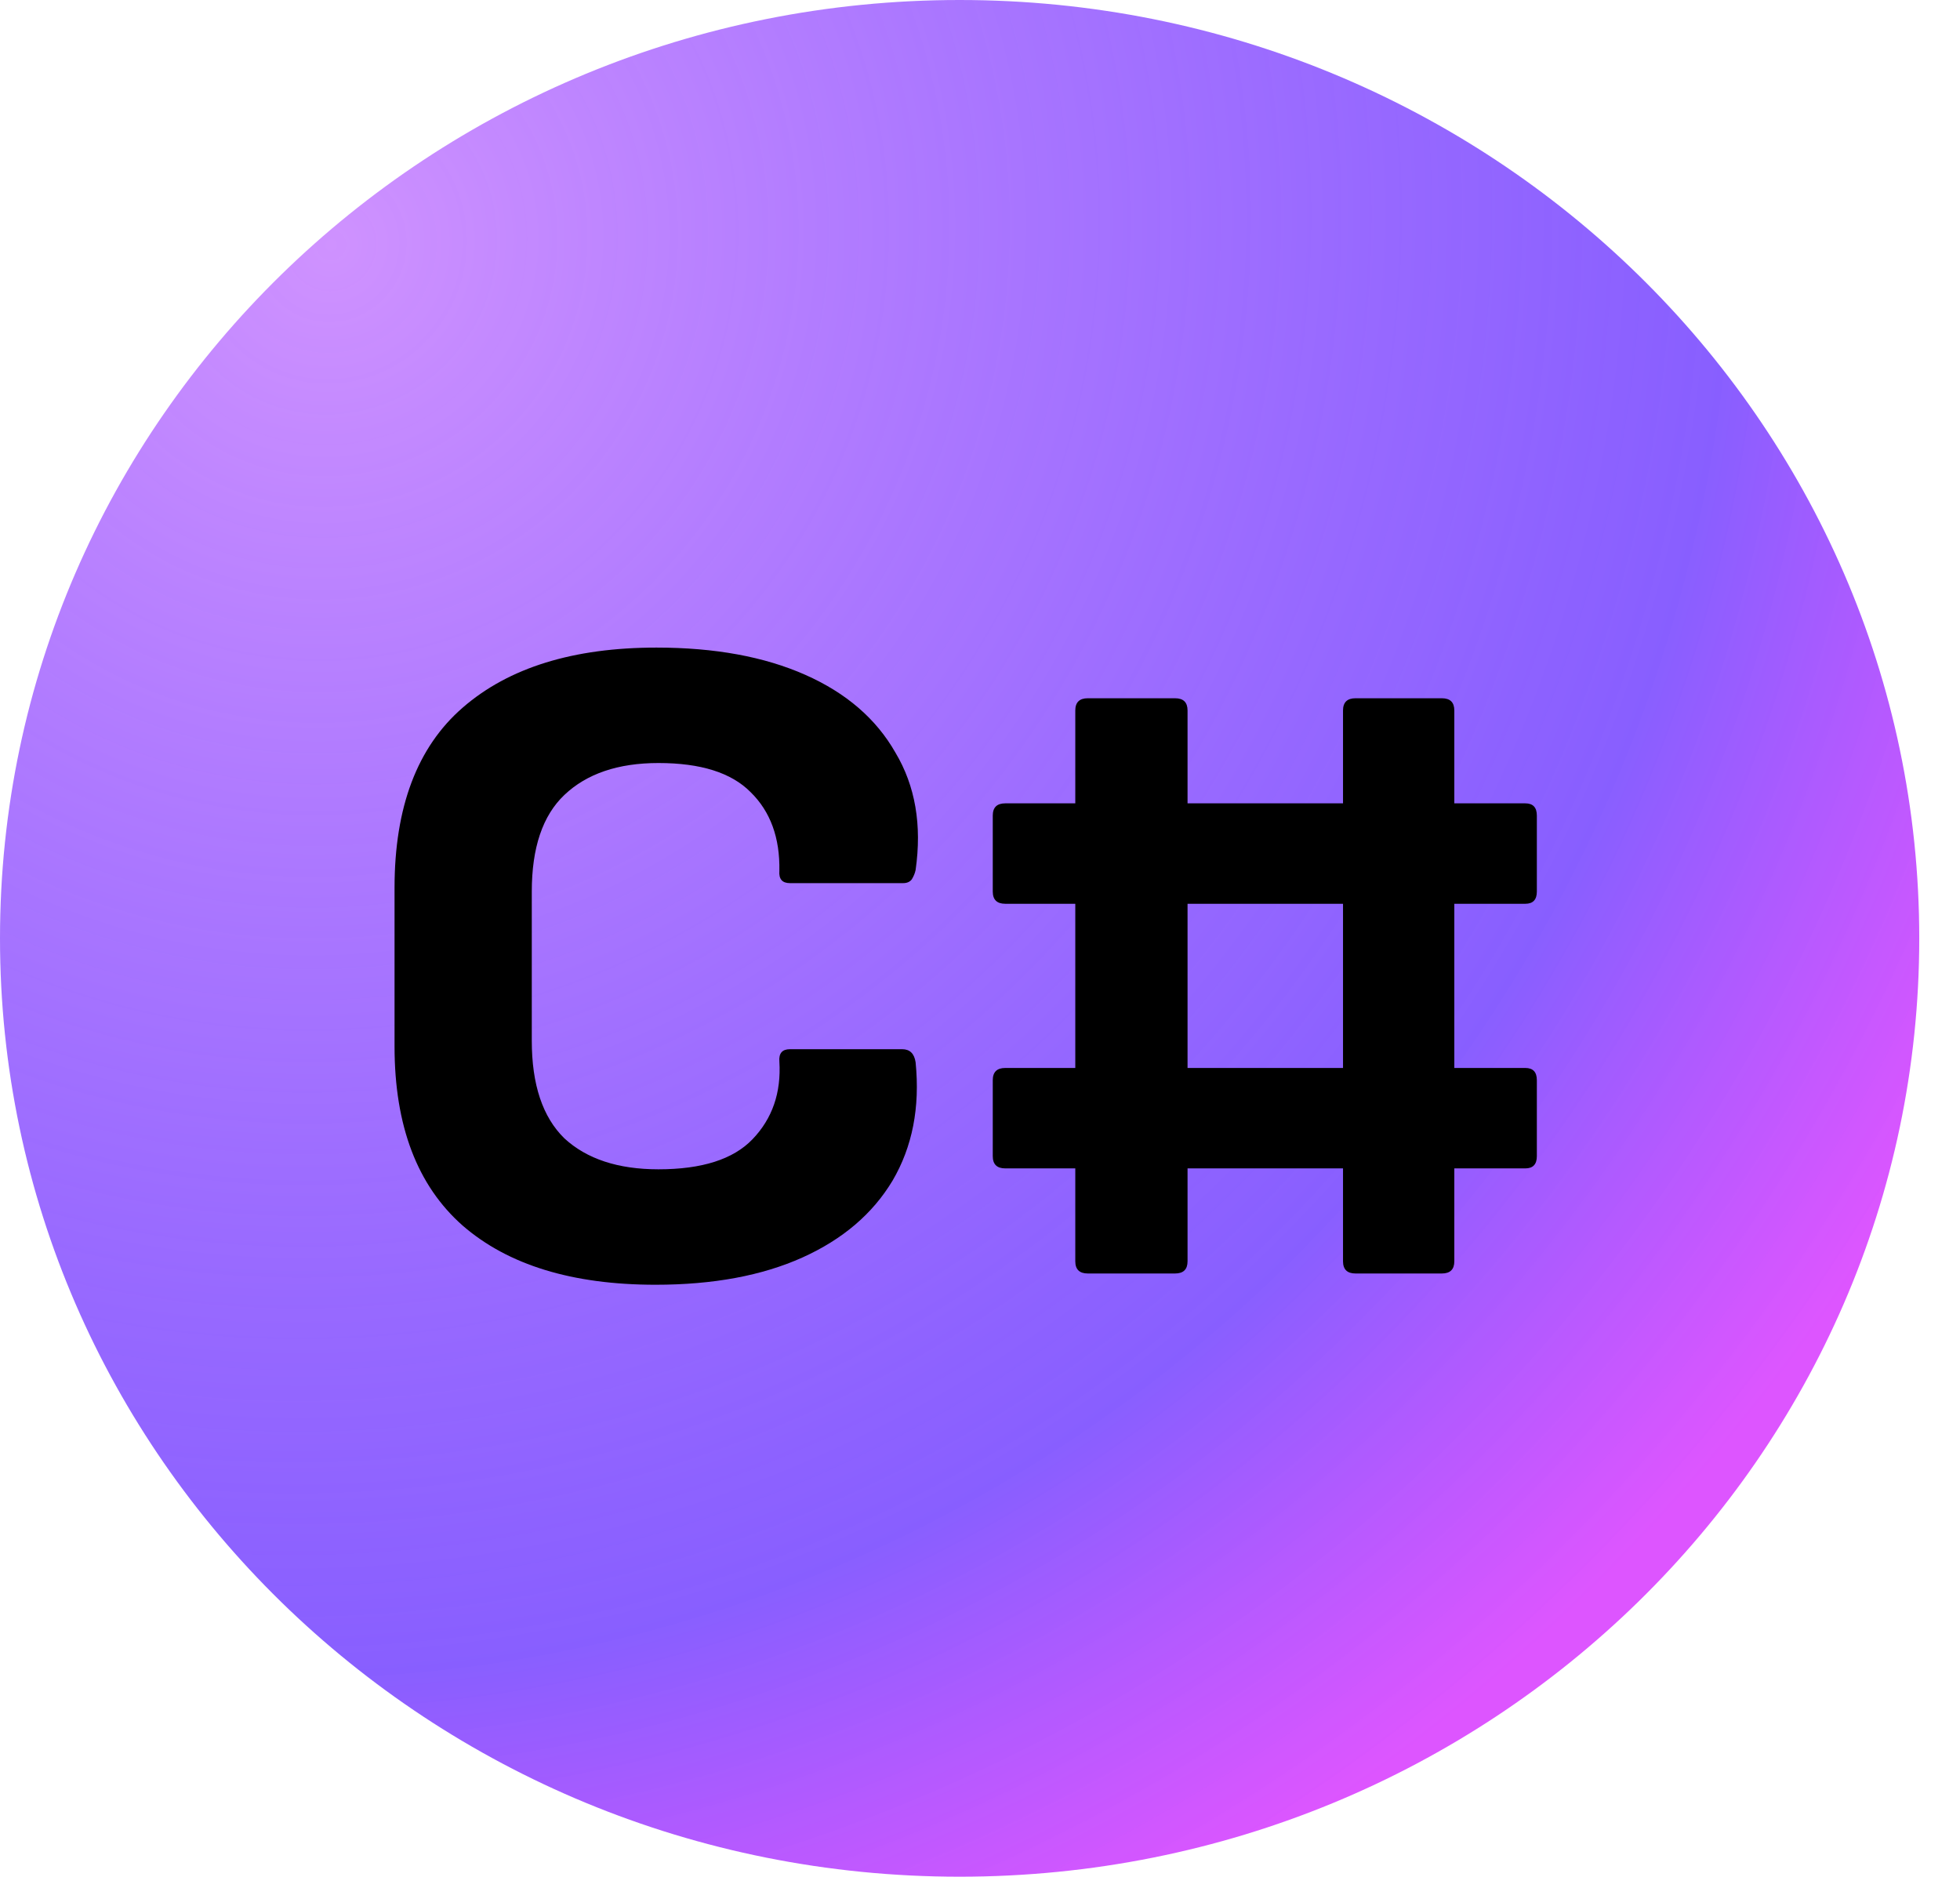 <svg width="47" height="45" viewBox="0 0 47 45" fill="none" xmlns="http://www.w3.org/2000/svg">
<path d="M46.023 22.5C46.023 34.926 35.72 45 23.011 45C10.303 45 0 34.926 0 22.5C0 10.074 10.303 0 23.011 0C35.72 0 46.023 10.074 46.023 22.5Z" fill="url(#paint0_radial_26_82)"/>
<path d="M15.72 30.806C13.726 30.806 12.184 30.333 11.095 29.388C10.006 28.428 9.461 26.996 9.461 25.091V21.288C9.461 19.353 10.006 17.913 11.095 16.968C12.199 16.008 13.749 15.528 15.743 15.528C17.139 15.528 18.328 15.746 19.31 16.181C20.292 16.616 21.013 17.238 21.473 18.048C21.948 18.843 22.11 19.781 21.956 20.861C21.941 20.936 21.91 21.011 21.864 21.086C21.818 21.146 21.749 21.176 21.657 21.176H18.942C18.758 21.176 18.673 21.078 18.689 20.883C18.704 20.088 18.474 19.458 17.998 18.993C17.538 18.528 16.802 18.296 15.789 18.296C14.823 18.296 14.071 18.551 13.534 19.061C13.012 19.556 12.752 20.328 12.752 21.378V24.956C12.752 26.006 13.012 26.786 13.534 27.296C14.071 27.791 14.823 28.038 15.789 28.038C16.832 28.038 17.584 27.798 18.044 27.318C18.52 26.823 18.735 26.201 18.689 25.451C18.673 25.256 18.758 25.158 18.942 25.158H21.634C21.818 25.158 21.925 25.263 21.956 25.473C22.064 26.553 21.879 27.498 21.404 28.308C20.928 29.103 20.207 29.718 19.241 30.153C18.274 30.588 17.101 30.806 15.72 30.806Z" fill="black"/>
<path d="M26.084 30.536C25.885 30.536 25.785 30.438 25.785 30.243V28.016H24.105C23.906 28.016 23.806 27.918 23.806 27.723V25.901C23.806 25.706 23.906 25.608 24.105 25.608H25.785V21.671H24.105C23.906 21.671 23.806 21.573 23.806 21.378V19.556C23.806 19.361 23.906 19.263 24.105 19.263H25.785V17.036C25.785 16.841 25.885 16.743 26.084 16.743H28.178C28.378 16.743 28.477 16.841 28.477 17.036V19.263H32.205V17.036C32.205 16.841 32.305 16.743 32.504 16.743H34.575C34.775 16.743 34.874 16.841 34.874 17.036V19.263H36.577C36.761 19.263 36.853 19.361 36.853 19.556V21.378C36.853 21.573 36.761 21.671 36.577 21.671H34.874V25.608H36.577C36.761 25.608 36.853 25.706 36.853 25.901V27.723C36.853 27.918 36.761 28.016 36.577 28.016H34.874V30.243C34.874 30.438 34.775 30.536 34.575 30.536H32.504C32.305 30.536 32.205 30.438 32.205 30.243V28.016H28.477V30.243C28.477 30.438 28.378 30.536 28.178 30.536H26.084ZM28.477 25.608H32.205V21.671H28.477V25.608Z" fill="black"/>
<defs>
<radialGradient id="paint0_radial_26_82" cx="0" cy="0" r="1" gradientUnits="userSpaceOnUse" gradientTransform="translate(7.67 6.136) rotate(52.998) scale(44.182 45.186)">
<stop stop-color="#CF92FF"/>
<stop offset="0.757" stop-color="#6E3BFF" stop-opacity="0.818"/>
<stop offset="1" stop-color="#D220FF" stop-opacity="0.76"/>
</radialGradient>
</defs>
</svg>
